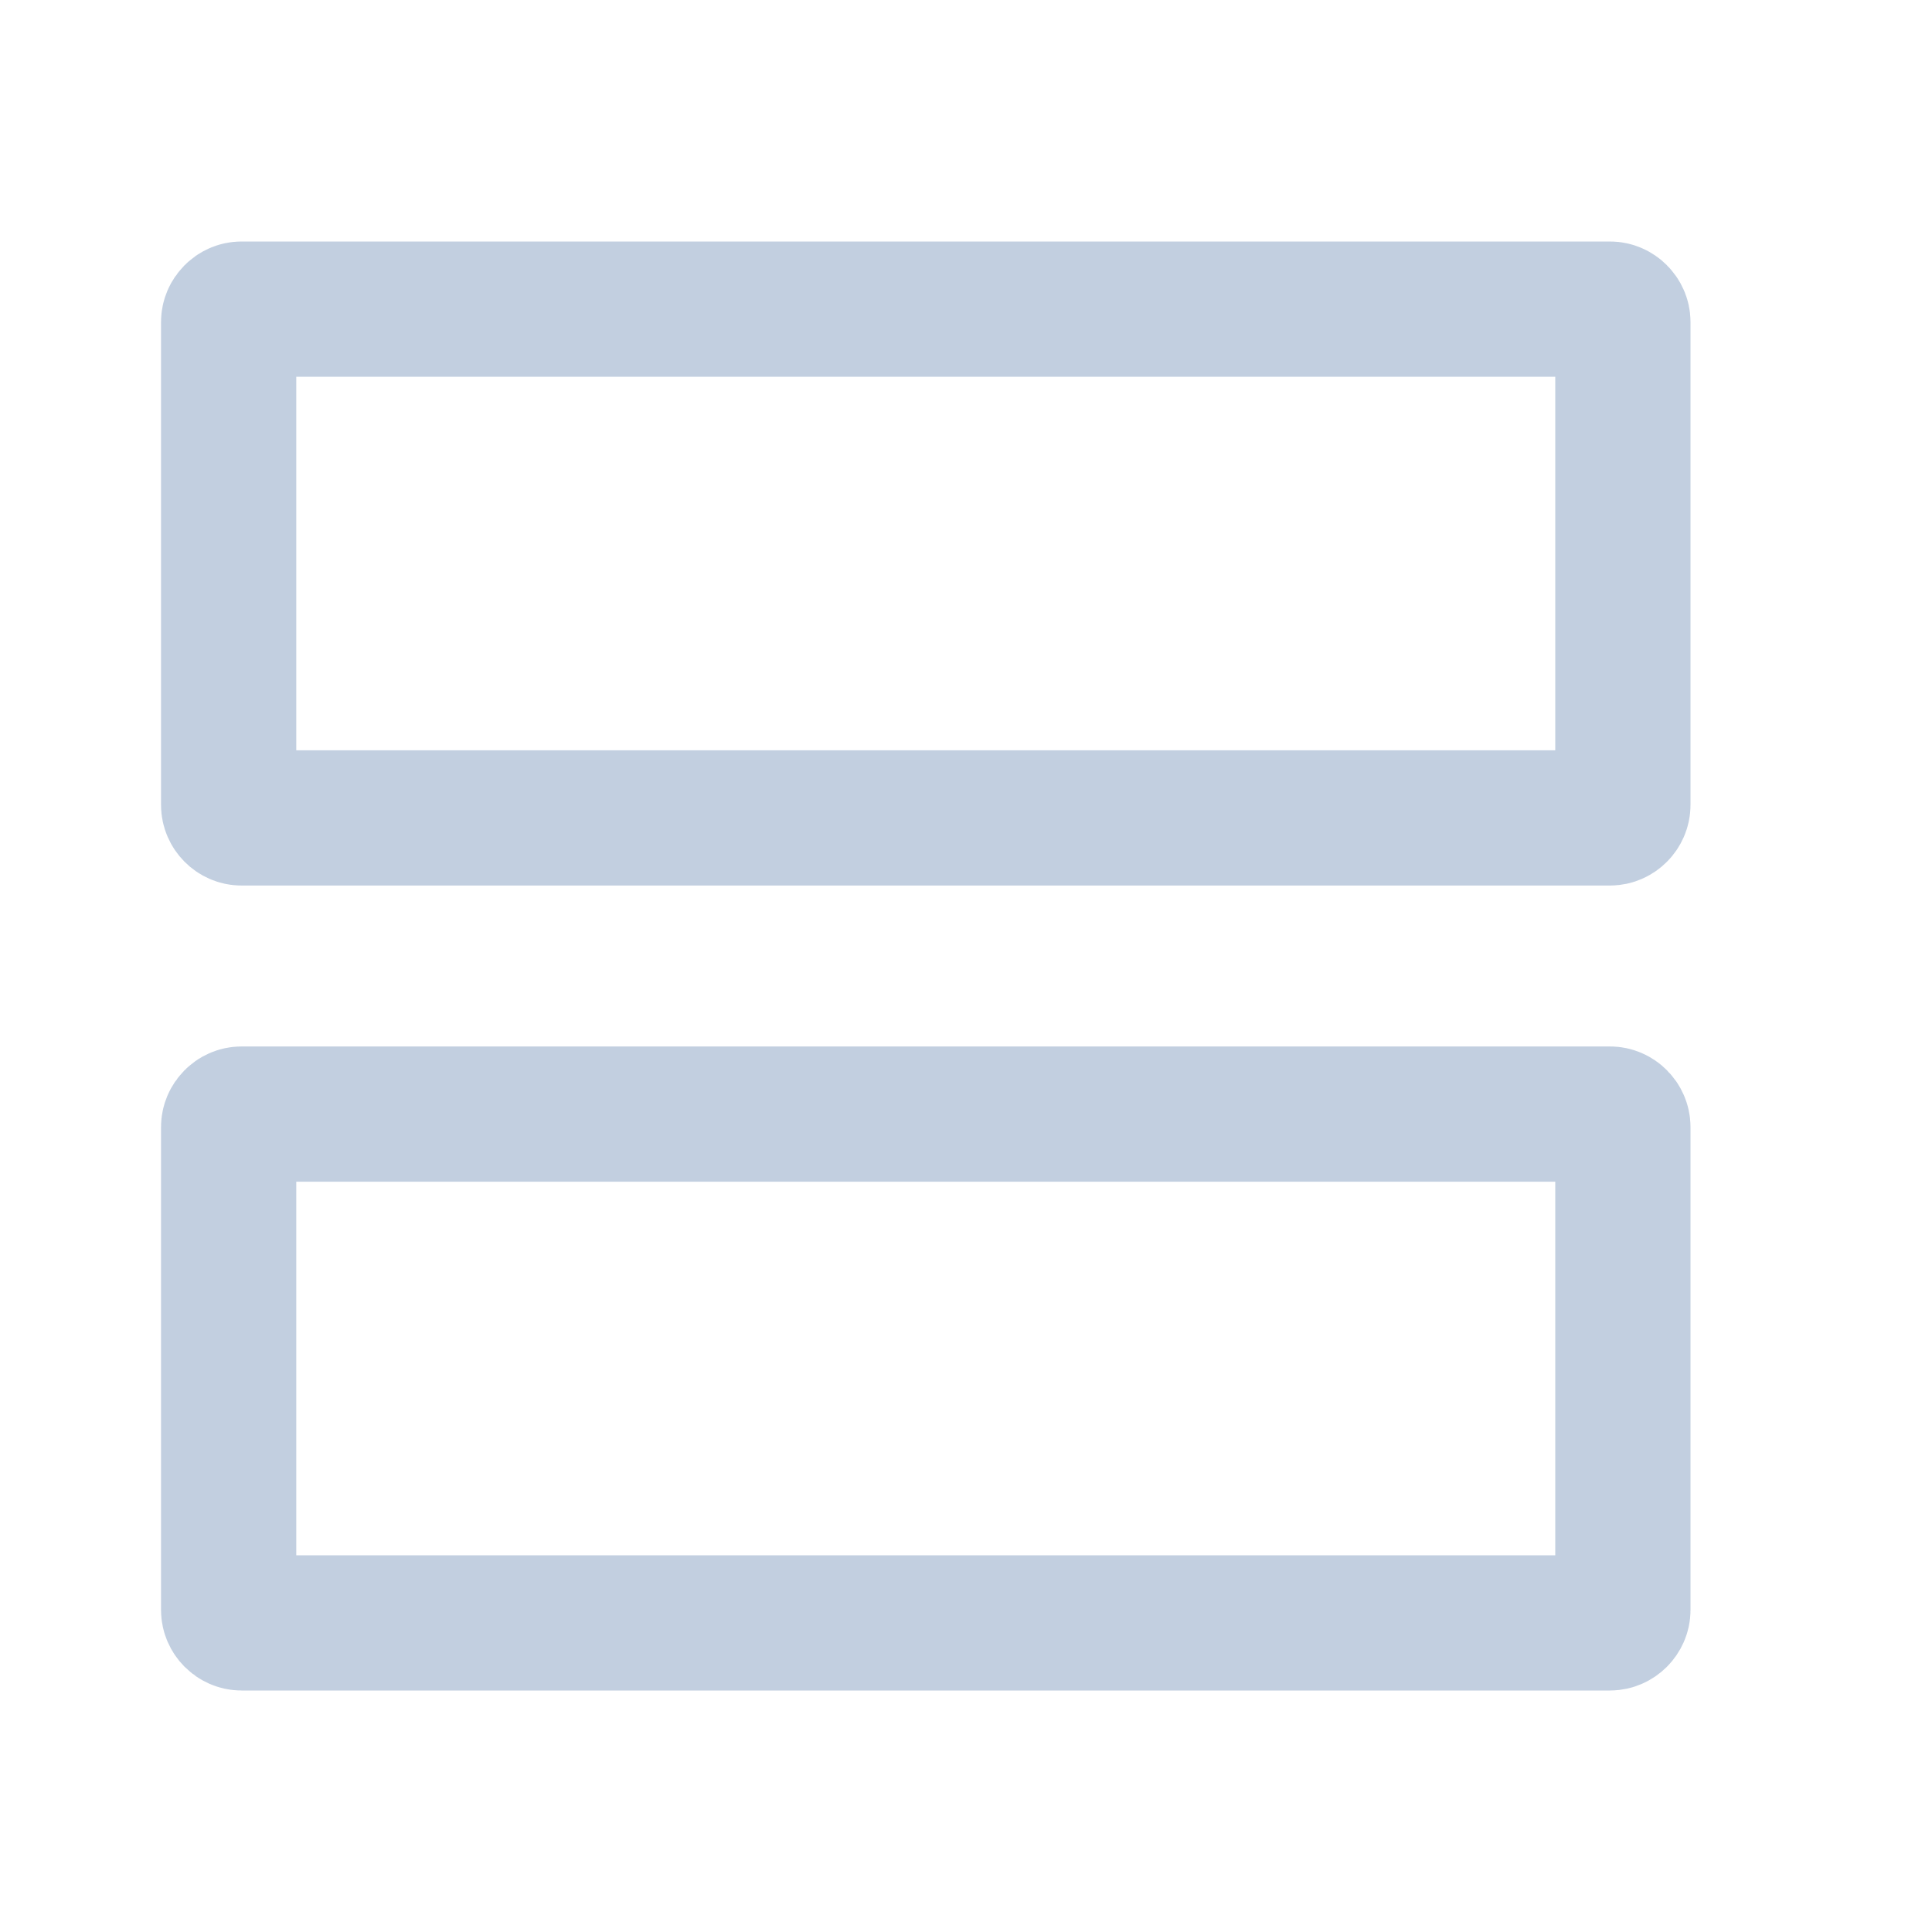 <svg width="20" height="20" viewBox="0 0 20 20" fill="none" xmlns="http://www.w3.org/2000/svg">
<g clip-path="url(#clip0_28088_194)">
<path d="M2.5 3.2H16.667C16.738 3.2 16.8 3.262 16.8 3.333V8.333C16.8 8.405 16.738 8.467 16.667 8.467H2.5C2.428 8.467 2.367 8.405 2.367 8.333V3.333C2.367 3.262 2.428 3.2 2.5 3.2ZM2.5 11.533H16.667C16.738 11.533 16.8 11.595 16.8 11.667V16.667C16.8 16.738 16.738 16.8 16.667 16.8H2.5C2.428 16.8 2.367 16.738 2.367 16.667V11.667C2.367 11.595 2.428 11.533 2.5 11.533Z" stroke="#C2CFE0" stroke-width="1.4"/>
</g>
<defs>
<clipPath id="clip0_28088_194">
<rect width="20" height="20" fill="white"/>
</clipPath>
</defs>
</svg>
